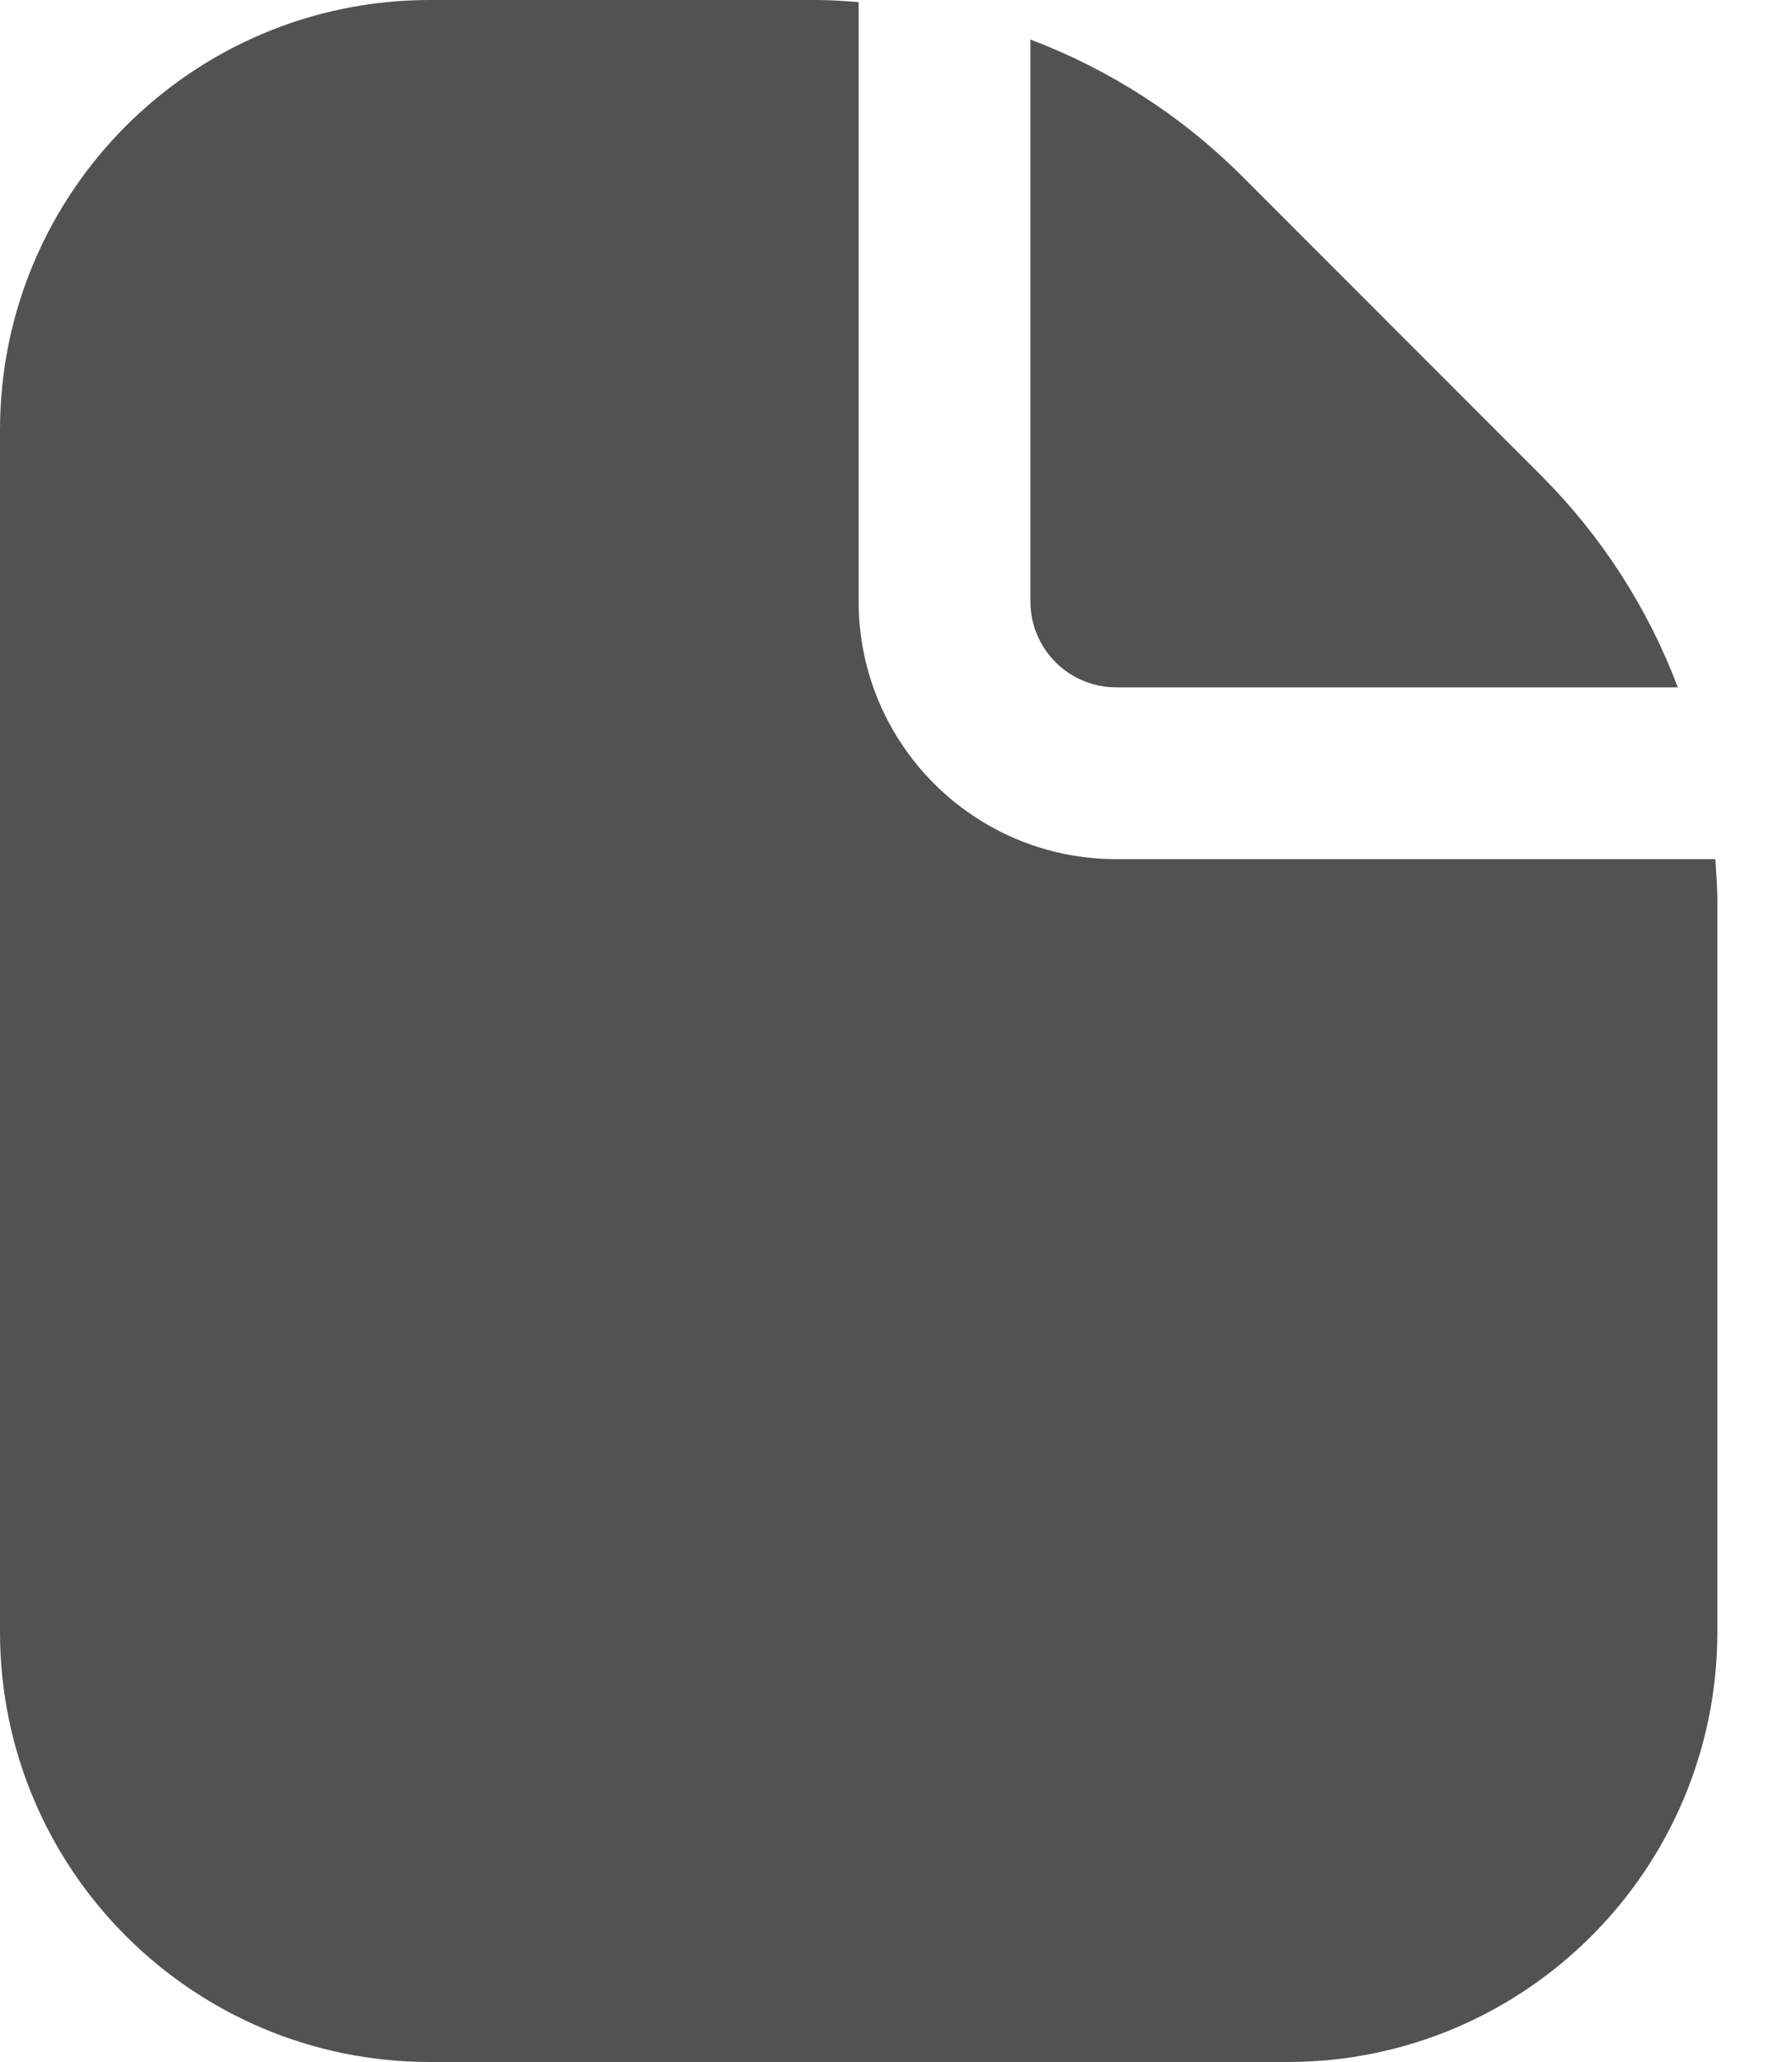 <svg width="20" height="23" viewBox="0 0 20 23" fill="none" xmlns="http://www.w3.org/2000/svg">
<path d="M12.458 7.667H18.726C18.391 6.78 17.871 5.975 17.201 5.305L13.862 1.965C13.192 1.295 12.386 0.776 11.5 0.441V6.708C11.5 7.238 11.929 7.667 12.458 7.667Z" fill="#525252"/>
<path d="M19.144 9.583H12.458C10.87 9.583 9.583 8.296 9.583 6.708V0.023C9.429 0.012 9.275 0 9.119 0H4.792C2.147 0.003 0.003 2.147 0 4.792V18.208C0.003 20.853 2.147 22.997 4.792 23H14.375C17.02 22.997 19.163 20.853 19.167 18.208V10.048C19.167 9.892 19.154 9.738 19.144 9.583Z" fill="#525252"/>
</svg>
